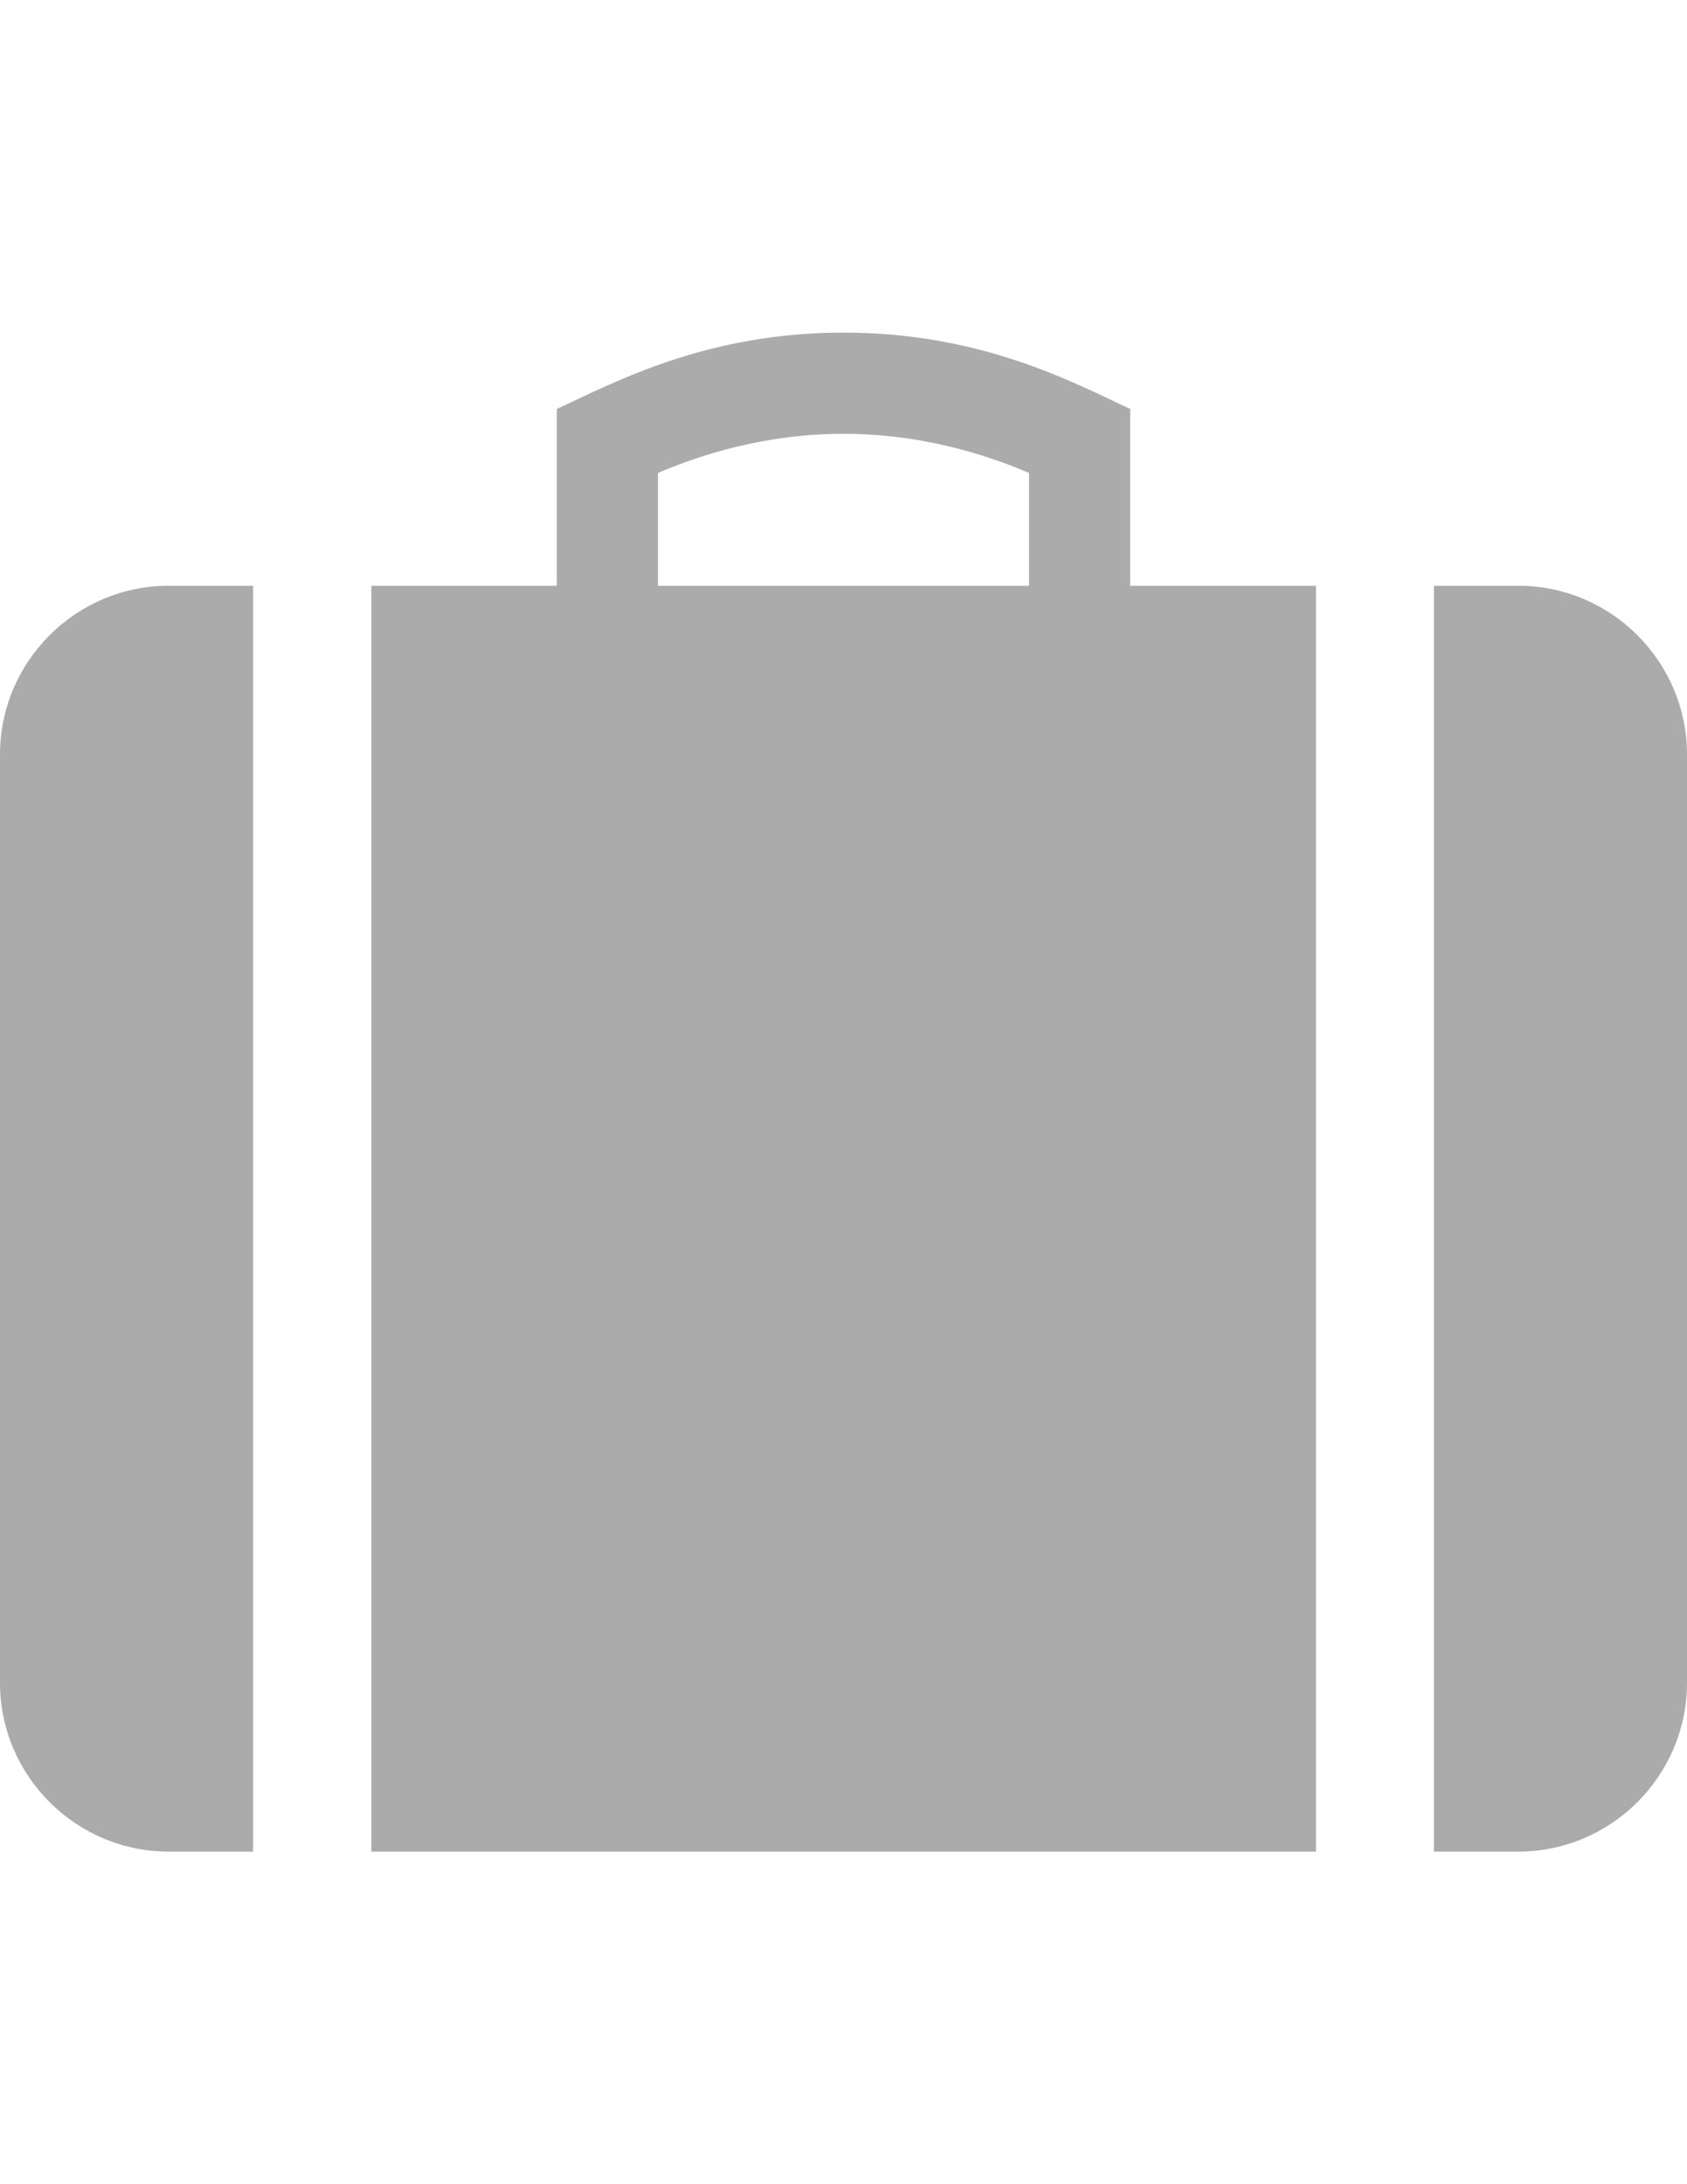 <?xml version="1.0" encoding="utf-8"?>
<!-- Generator: Adobe Illustrator 17.1.0, SVG Export Plug-In . SVG Version: 6.00 Build 0)  -->
<!DOCTYPE svg PUBLIC "-//W3C//DTD SVG 1.1//EN" "http://www.w3.org/Graphics/SVG/1.1/DTD/svg11.dtd">
<svg version="1.1" id="Capa_1" xmlns="http://www.w3.org/2000/svg" xmlns:xlink="http://www.w3.org/1999/xlink" x="0px" y="0px"
	 viewBox="0 0 612 792" enable-background="new 0 0 612 792" xml:space="preserve">
<g>
	<path fill="#ABABAB" d="M550.8,212.4h-30.6v459h30.6c33.7,0,61.2-27.5,61.2-61.2V273.6C612,239.9,584.5,212.4,550.8,212.4z
		 M0,273.6v336.6c0,33.7,27.5,61.2,61.2,61.2h30.6v-459H61.2C27.5,212.4,0,239.9,0,273.6z M410,148.3c-20.8-9.7-54.1-27.7-104-27.7
		s-83.2,18.1-104,27.7v64.1h-67.3v459h342.7v-459H410V148.3z M373.3,212.4H238.7v-40.9c16.3-7,39.7-14.2,67.3-14.2s51,7.2,67.3,14.2
		V212.4z"/>
</g>
</svg>
